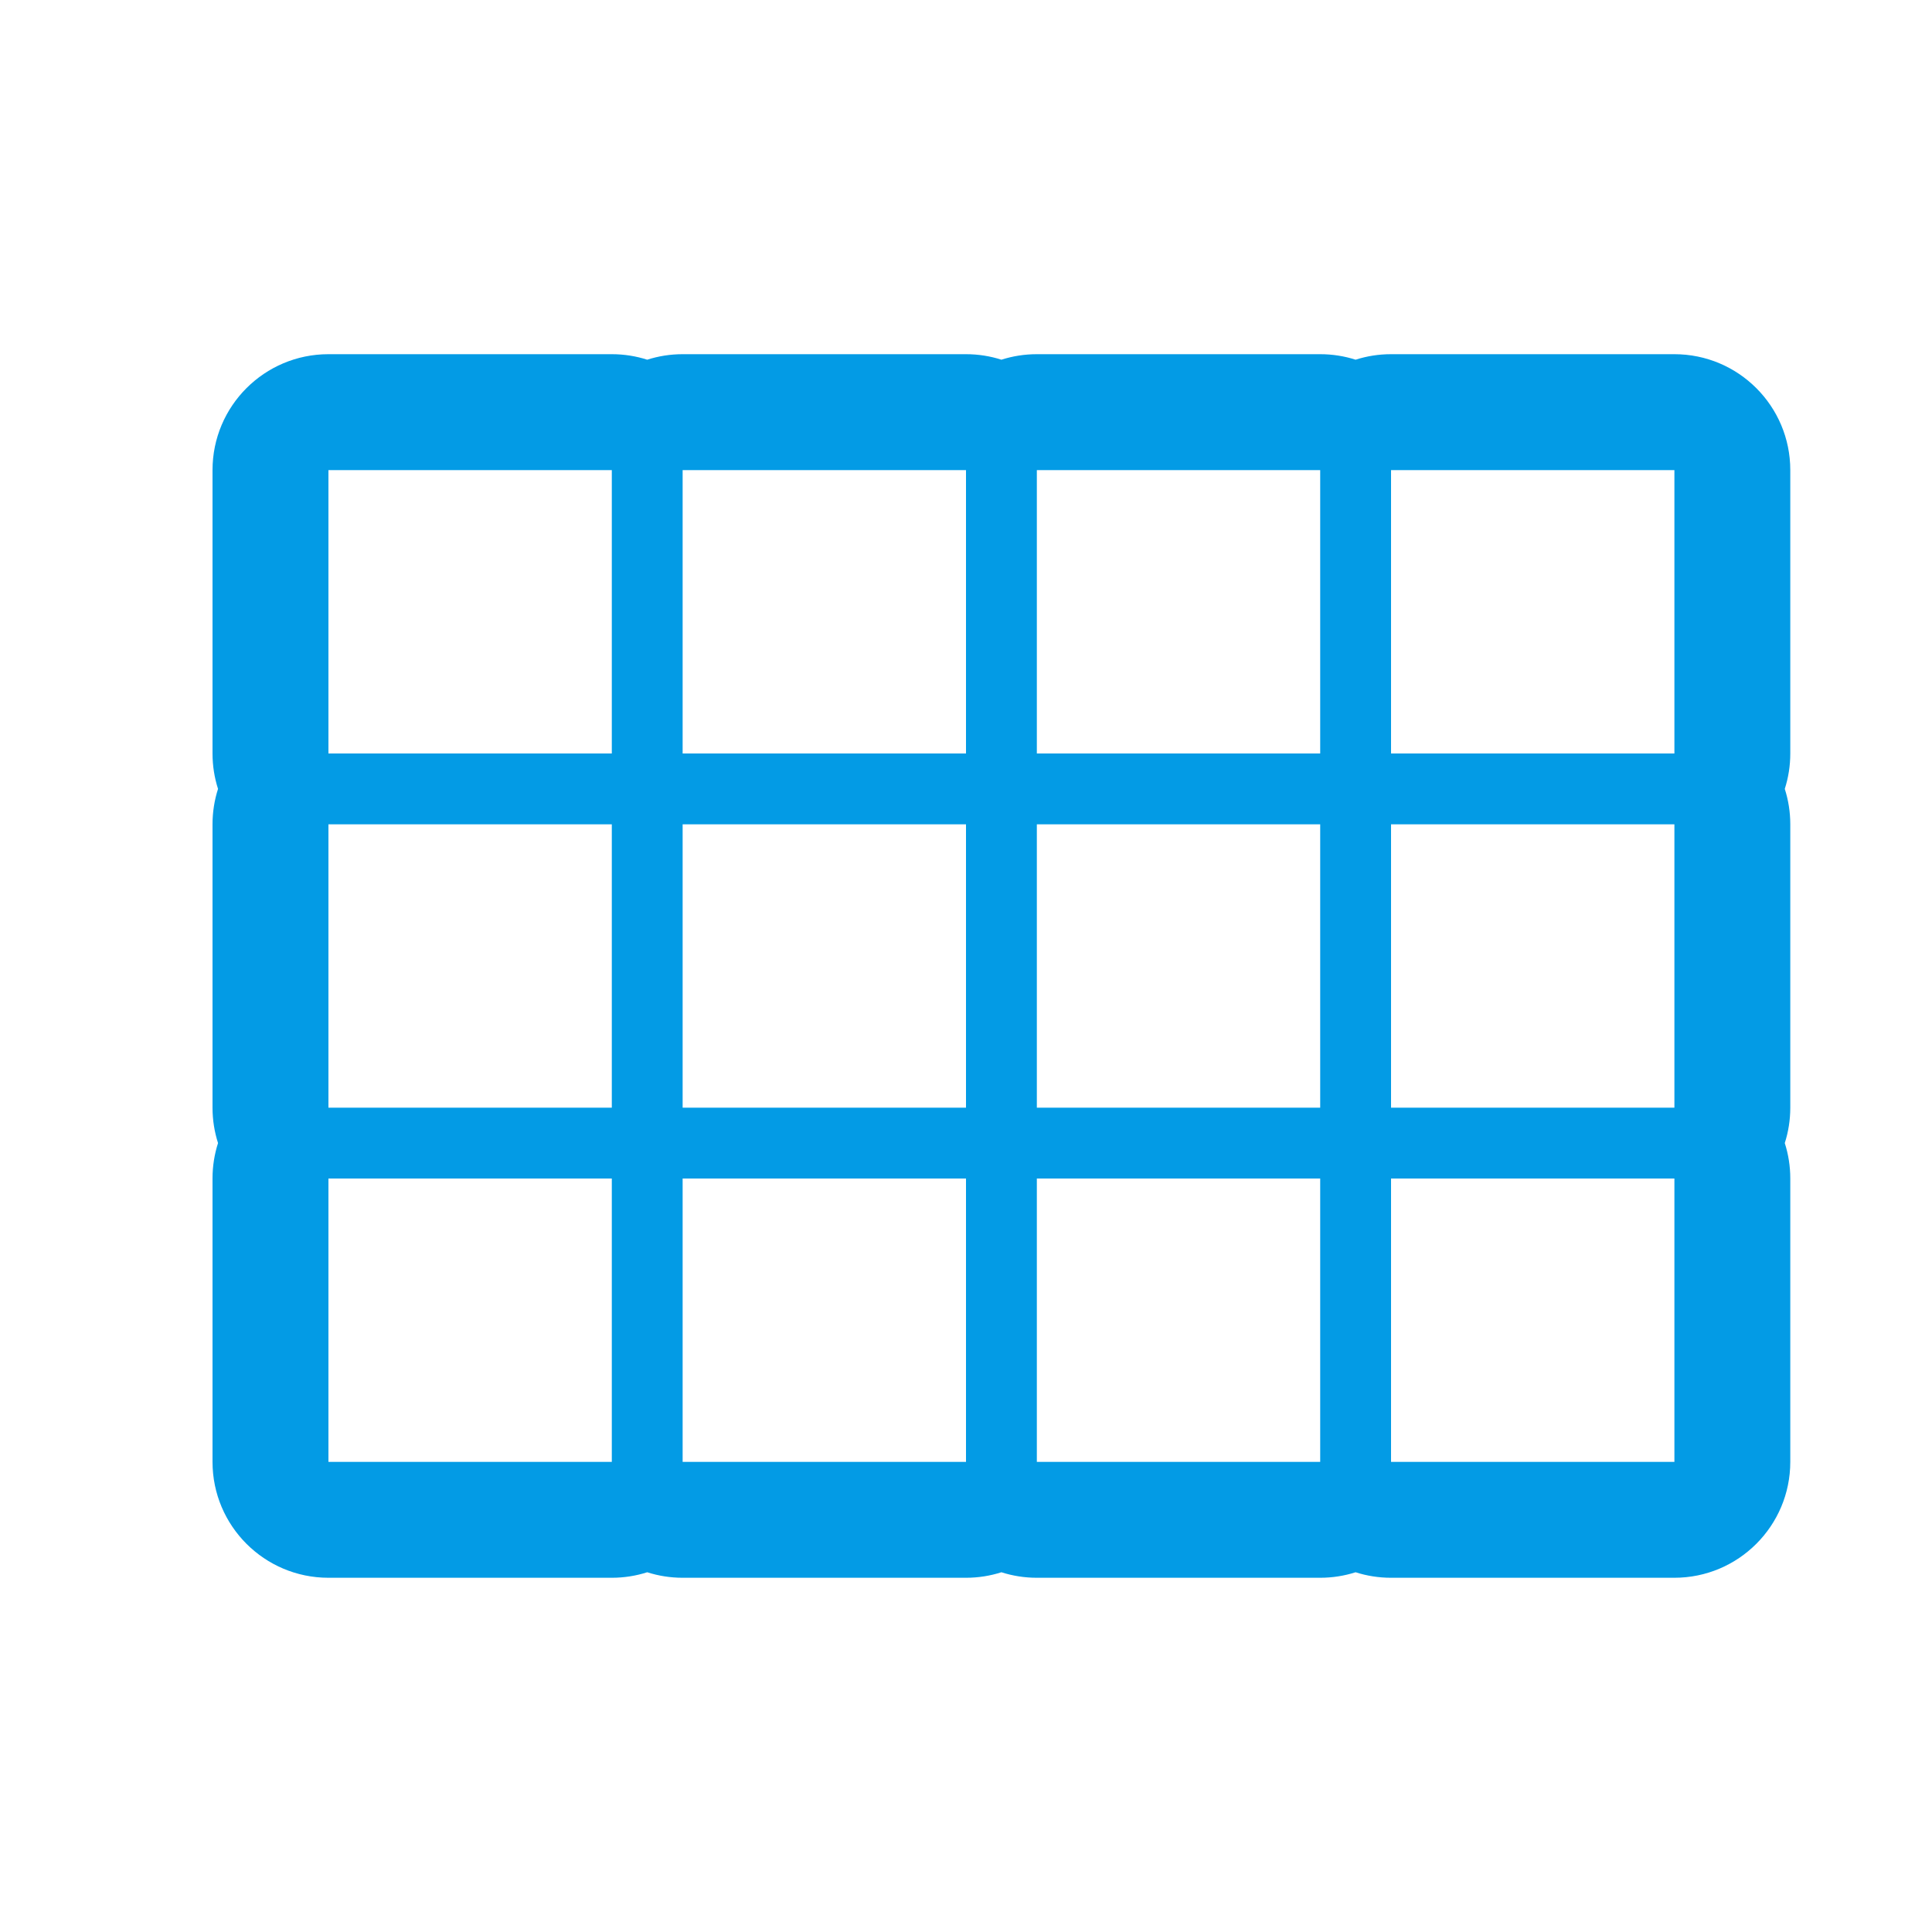 <svg version="1.1" xmlns="http://www.w3.org/2000/svg" xmlns:xlink="http://www.w3.org/1999/xlink" viewBox="0,0,1024,1024">
	<!-- Color names: teamapps-color-1 -->
	<desc>view_comfy icon - Licensed under Apache License v2.0 (http://www.apache.org/licenses/LICENSE-2.0) - Created with Iconfu.com - Derivative work of Material icons (Copyright Google Inc.)</desc>
	<g fill="none" fill-rule="nonzero" style="mix-blend-mode: normal">
		<g color="#039be5" class="teamapps-color-1">
			<path d="M361.81,187.73h150.19c6.55,0 12.86,1.02 18.77,2.92c5.92,-1.9 12.23,-2.92 18.77,-2.92h150.18c6.55,0 12.86,1.02 18.77,2.92c5.92,-1.9 12.23,-2.92 18.77,-2.92h150.19c33.93,0 61.44,27.51 61.44,61.44v150.19c0,6.55 -1.02,12.86 -2.92,18.77c1.9,5.92 2.92,12.23 2.92,18.77v150.18c0,6.55 -1.02,12.86 -2.92,18.77c1.9,5.92 2.92,12.23 2.92,18.77v150.19c0,33.93 -27.51,61.44 -61.44,61.44h-150.19c-6.55,0 -12.86,-1.02 -18.77,-2.92c-5.92,1.9 -12.23,2.92 -18.77,2.92h-150.18c-6.55,0 -12.86,-1.02 -18.77,-2.92c-5.92,1.9 -12.23,2.92 -18.77,2.92h-150.19c-6.55,0 -12.85,-1.02 -18.77,-2.92c-5.92,1.9 -12.22,2.92 -18.77,2.92h-150.19c-33.93,0 -61.44,-27.51 -61.44,-61.44v-150.19c0,-6.55 1.02,-12.86 2.92,-18.77c-1.9,-5.92 -2.92,-12.23 -2.92,-18.77v-150.18c0,-6.55 1.02,-12.86 2.92,-18.77c-1.9,-5.92 -2.92,-12.23 -2.92,-18.77v-150.19c0,-33.93 27.51,-61.44 61.44,-61.44h150.19c6.55,0 12.85,1.02 18.77,2.92c5.92,-1.9 12.22,-2.92 18.77,-2.92zM361.81,399.36h150.19v-150.19h-150.19zM174.08,399.36h150.19v-150.19h-150.19zM361.81,587.09h150.19v-150.18h-150.19zM549.55,249.17v150.19h150.18v-150.19zM361.81,774.83h150.19v-150.19h-150.19zM737.28,249.17v150.19h150.19v-150.19zM174.08,587.09h150.19v-150.18h-150.19zM549.55,587.09h150.18v-150.18h-150.18zM737.28,587.09h150.19v-150.18h-150.19zM174.08,774.83h150.19v-150.19h-150.19zM549.55,774.83h150.18v-150.19h-150.18zM737.28,774.83h150.19v-150.19h-150.19z" fill="currentColor"/>
		</g>
	</g>
</svg>
